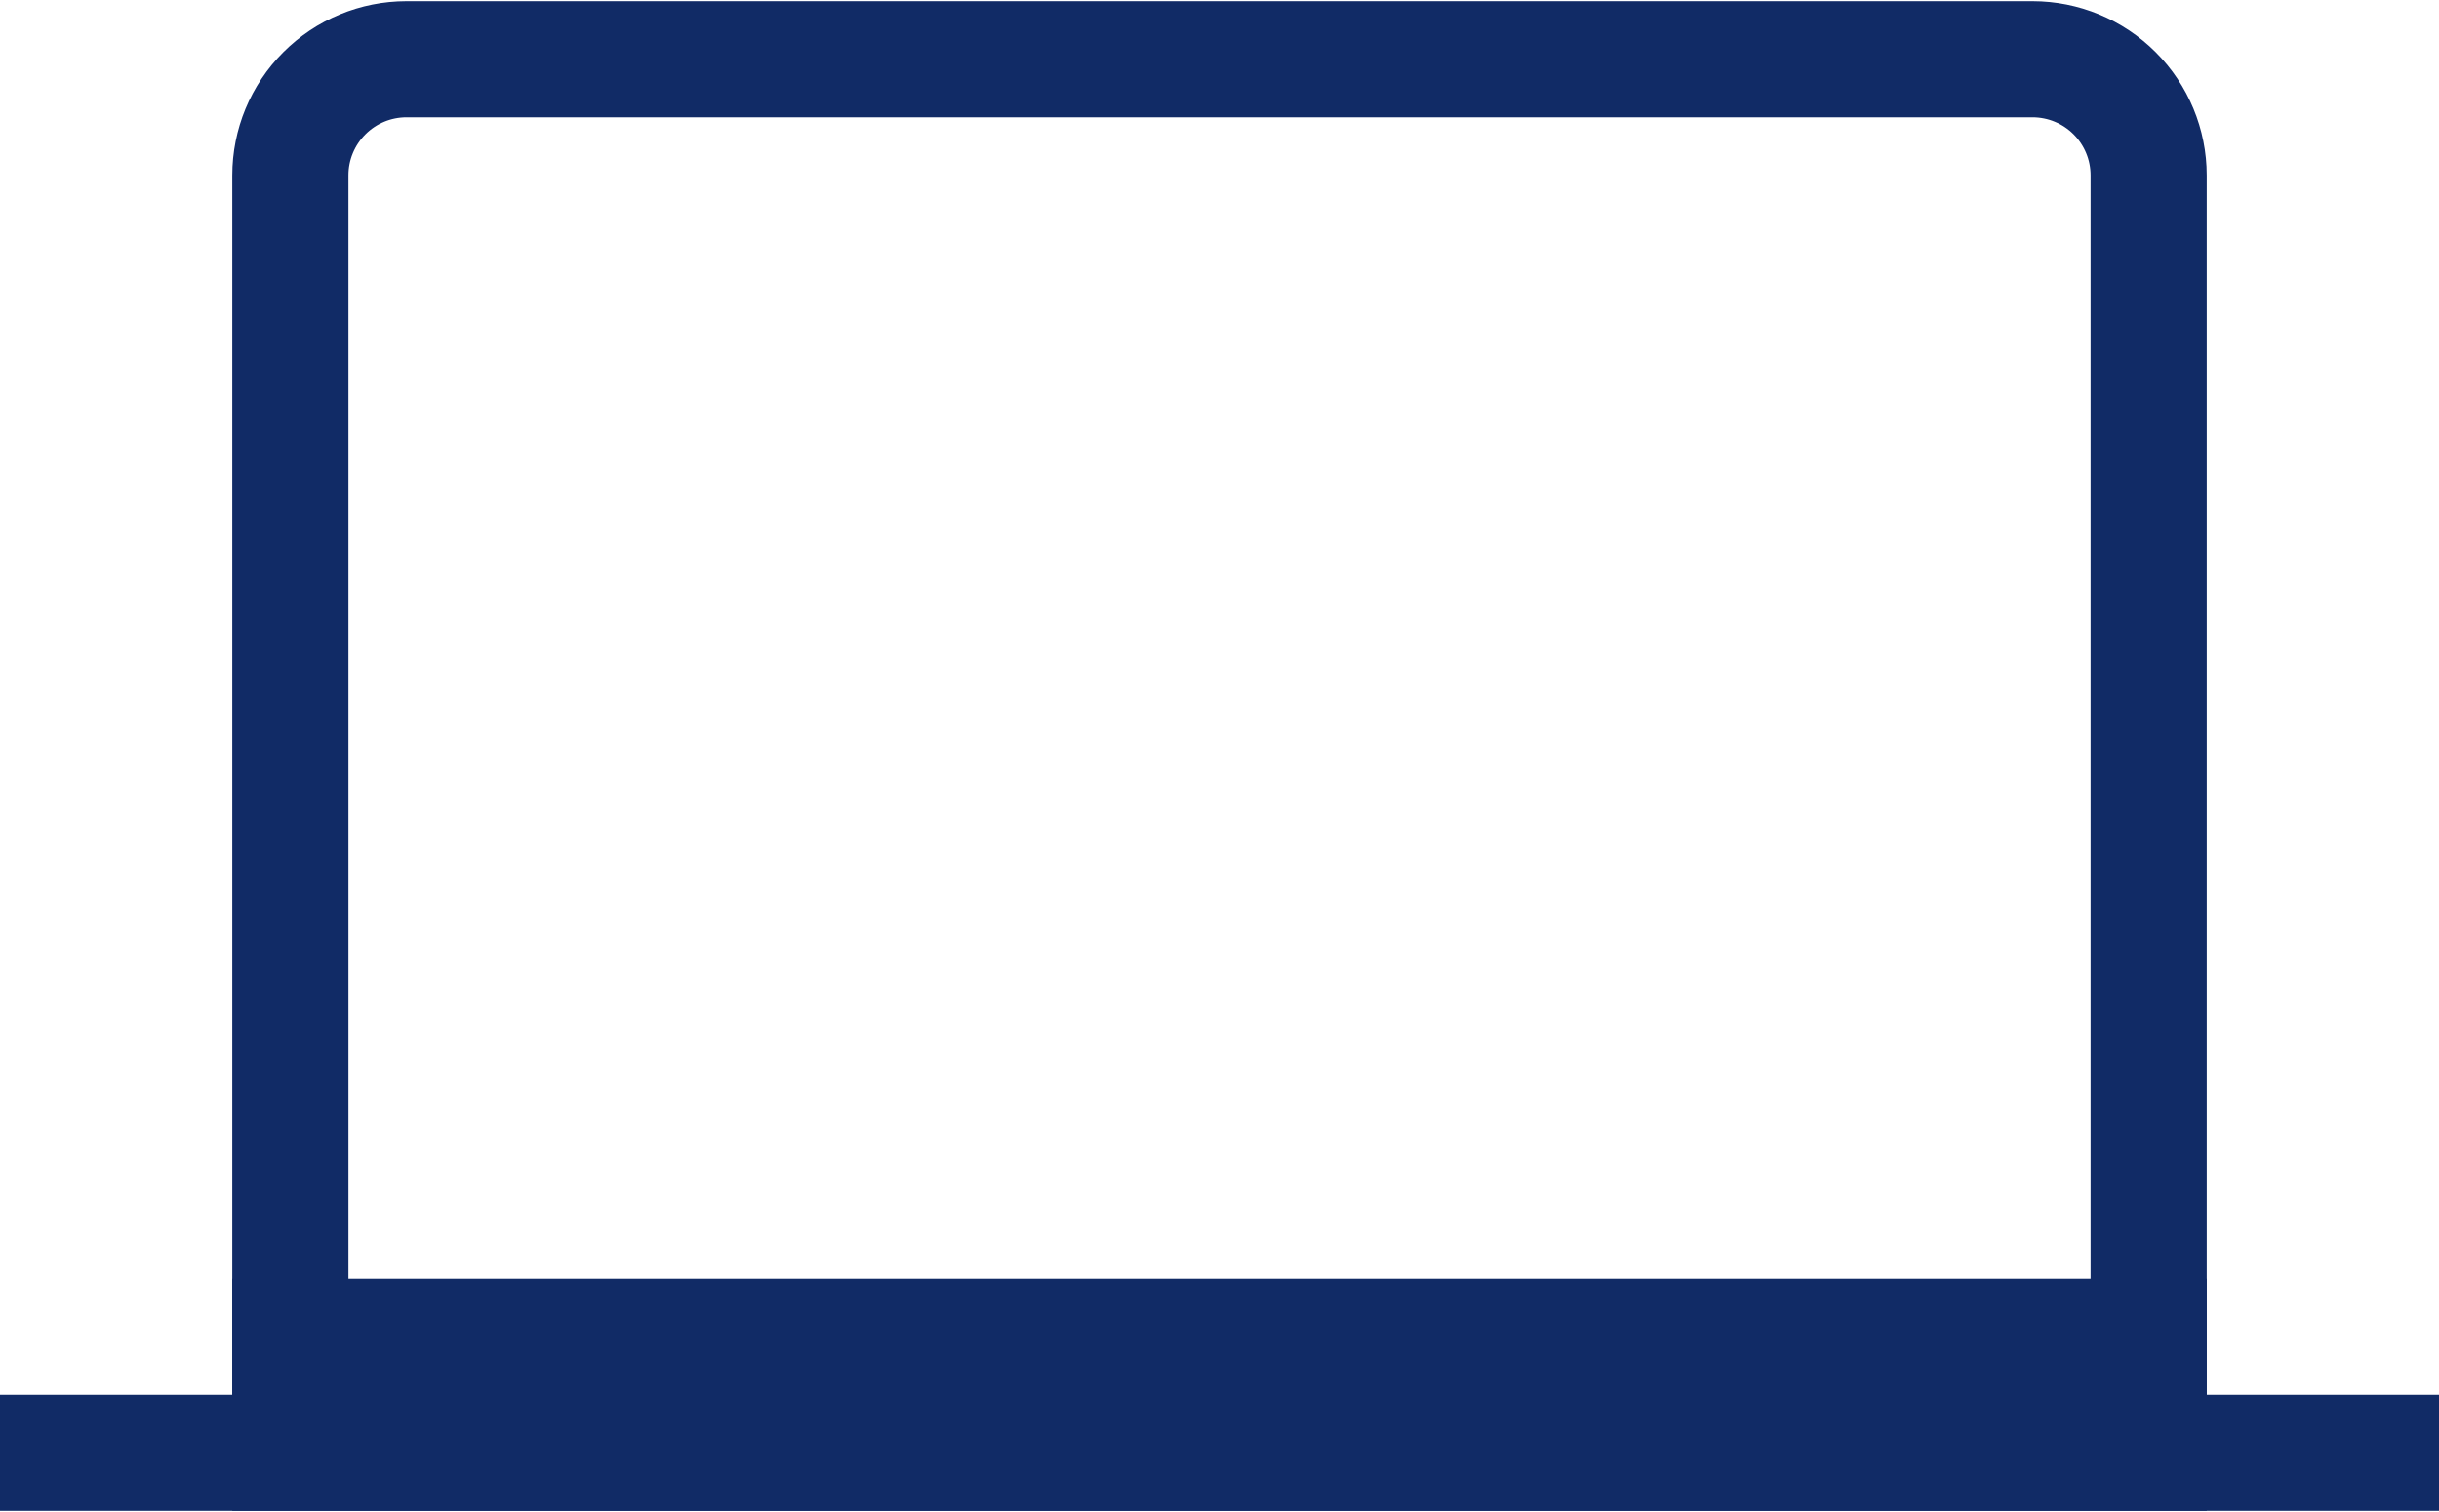 <svg width="700" height="434" viewBox="0 0 700 434" fill="none" xmlns="http://www.w3.org/2000/svg">
<path d="M616.667 50.333V417H83.333V50.333C83.333 41.493 86.845 33.014 93.097 26.763C99.348 20.512 107.826 17 116.667 17H583.333C592.174 17 600.652 20.512 606.904 26.763C613.155 33.014 616.667 41.493 616.667 50.333Z" stroke="#112B66" stroke-width="33.333" stroke-linecap="square"/>
<path d="M16.667 417H683.333M83.333 383.667H616.667" stroke="#112B66" stroke-width="33.333" stroke-linecap="square"/>
</svg>
